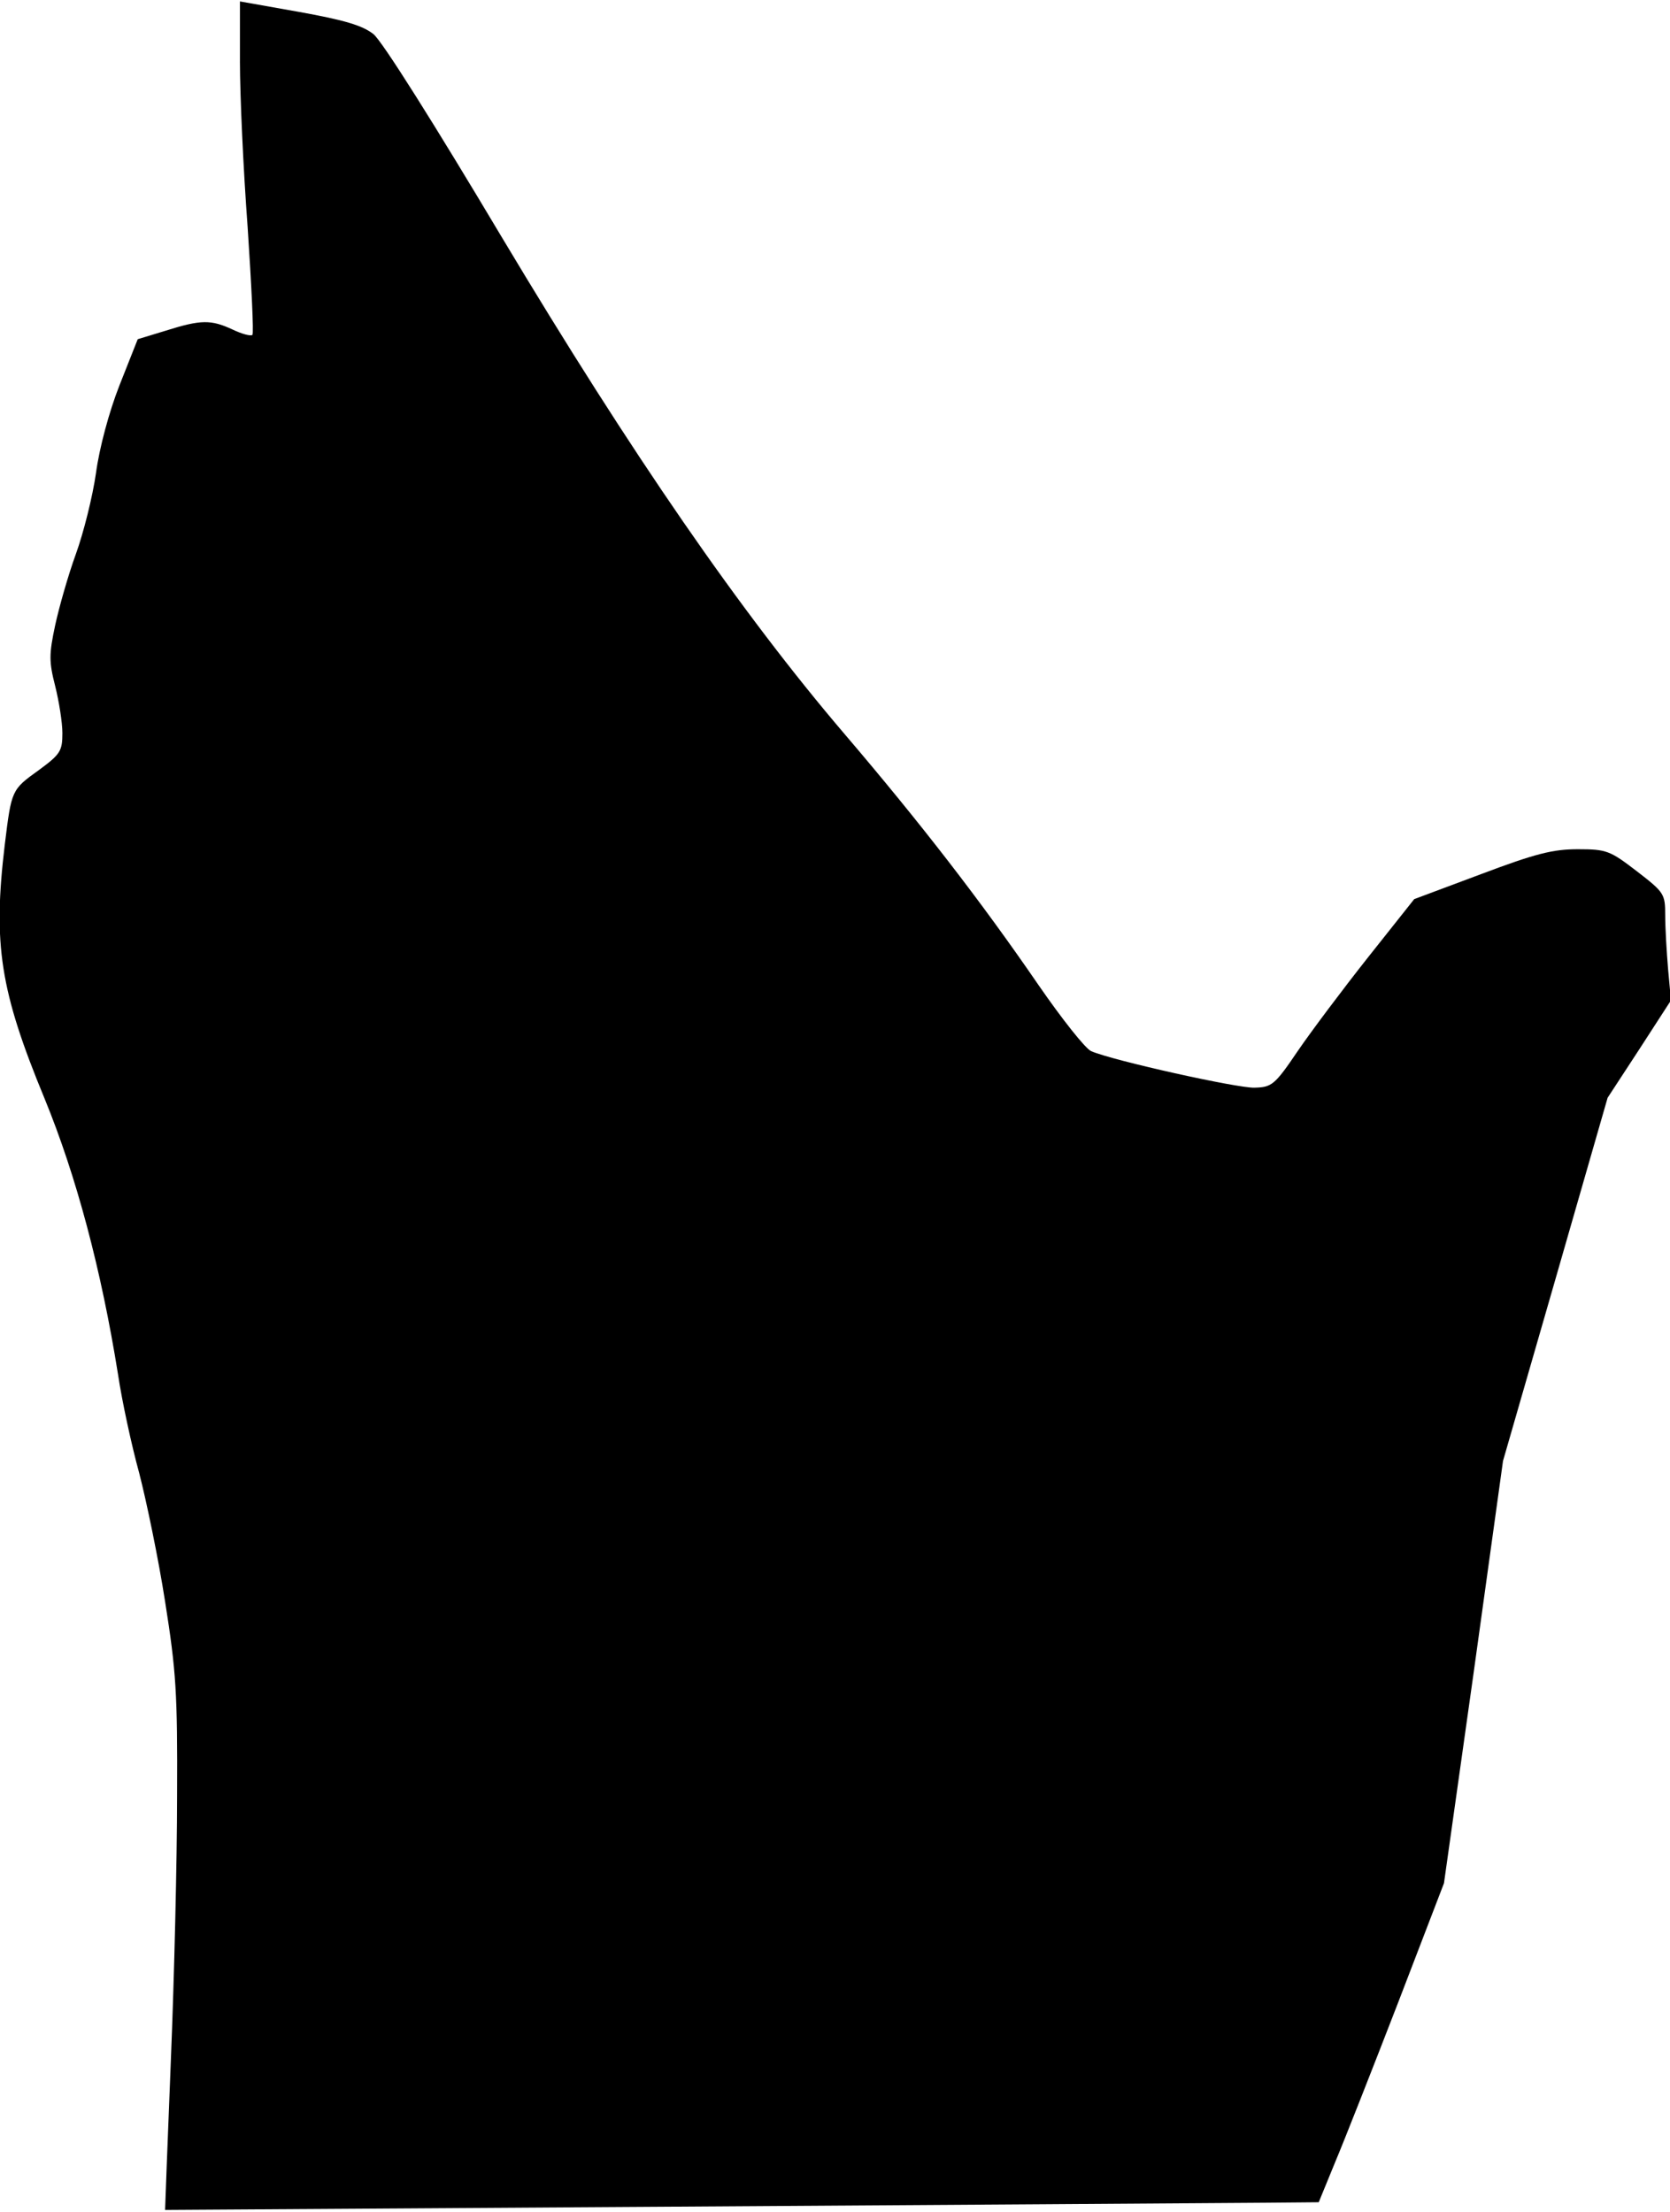 <?xml version="1.0" standalone="no"?>
<!DOCTYPE svg PUBLIC "-//W3C//DTD SVG 20010904//EN"
 "http://www.w3.org/TR/2001/REC-SVG-20010904/DTD/svg10.dtd">
<svg version="1.0" xmlns="http://www.w3.org/2000/svg"
 width="348pt" height="461pt" viewBox="0 0 348 461"
 preserveAspectRatio="xMidYMid meet">
<g transform="translate(0,461) scale(0.1,-0.1)"
fill="#000000" stroke="none">
<path fill="#000000" stroke="none" d="M500 4481 c0 -69 7 -224 16 -344 8
-121 13 -222 10 -225 -4 -3 -22 2 -41 11 -45 21 -66 21 -139 -2 l-59 -18 -38
-96 c-22 -56 -42 -131 -49 -183 -7 -49 -26 -125 -42 -169 -16 -44 -35 -111
-43 -148 -13 -61 -13 -76 0 -127 8 -32 15 -76 15 -98 0 -37 -4 -44 -49 -77
-57 -41 -57 -41 -71 -155 -25 -208 -10 -305 83 -530 66 -161 118 -356 153
-575 8 -54 28 -147 44 -205 15 -58 40 -178 54 -268 23 -145 26 -191 25 -405 0
-133 -6 -381 -13 -552 -7 -171 -12 -310 -12 -311 1 0 2042 13 2292 15 l112 1
34 83 c19 45 78 195 131 332 l96 250 62 440 61 440 109 378 109 379 66 101 66
102 -6 65 c-3 36 -6 86 -6 112 0 45 -2 48 -59 92 -56 43 -63 46 -123 46 -52 0
-88 -9 -202 -52 l-139 -52 -96 -121 c-53 -67 -119 -155 -147 -196 -48 -71 -54
-75 -90 -76 -36 -1 -293 56 -340 76 -12 5 -61 67 -110 138 -120 175 -247 339
-404 523 -216 253 -443 582 -714 1035 -140 235 -250 410 -268 424 -23 18 -60
29 -154 46 l-124 22 0 -126z"/>
</g>
</svg>
